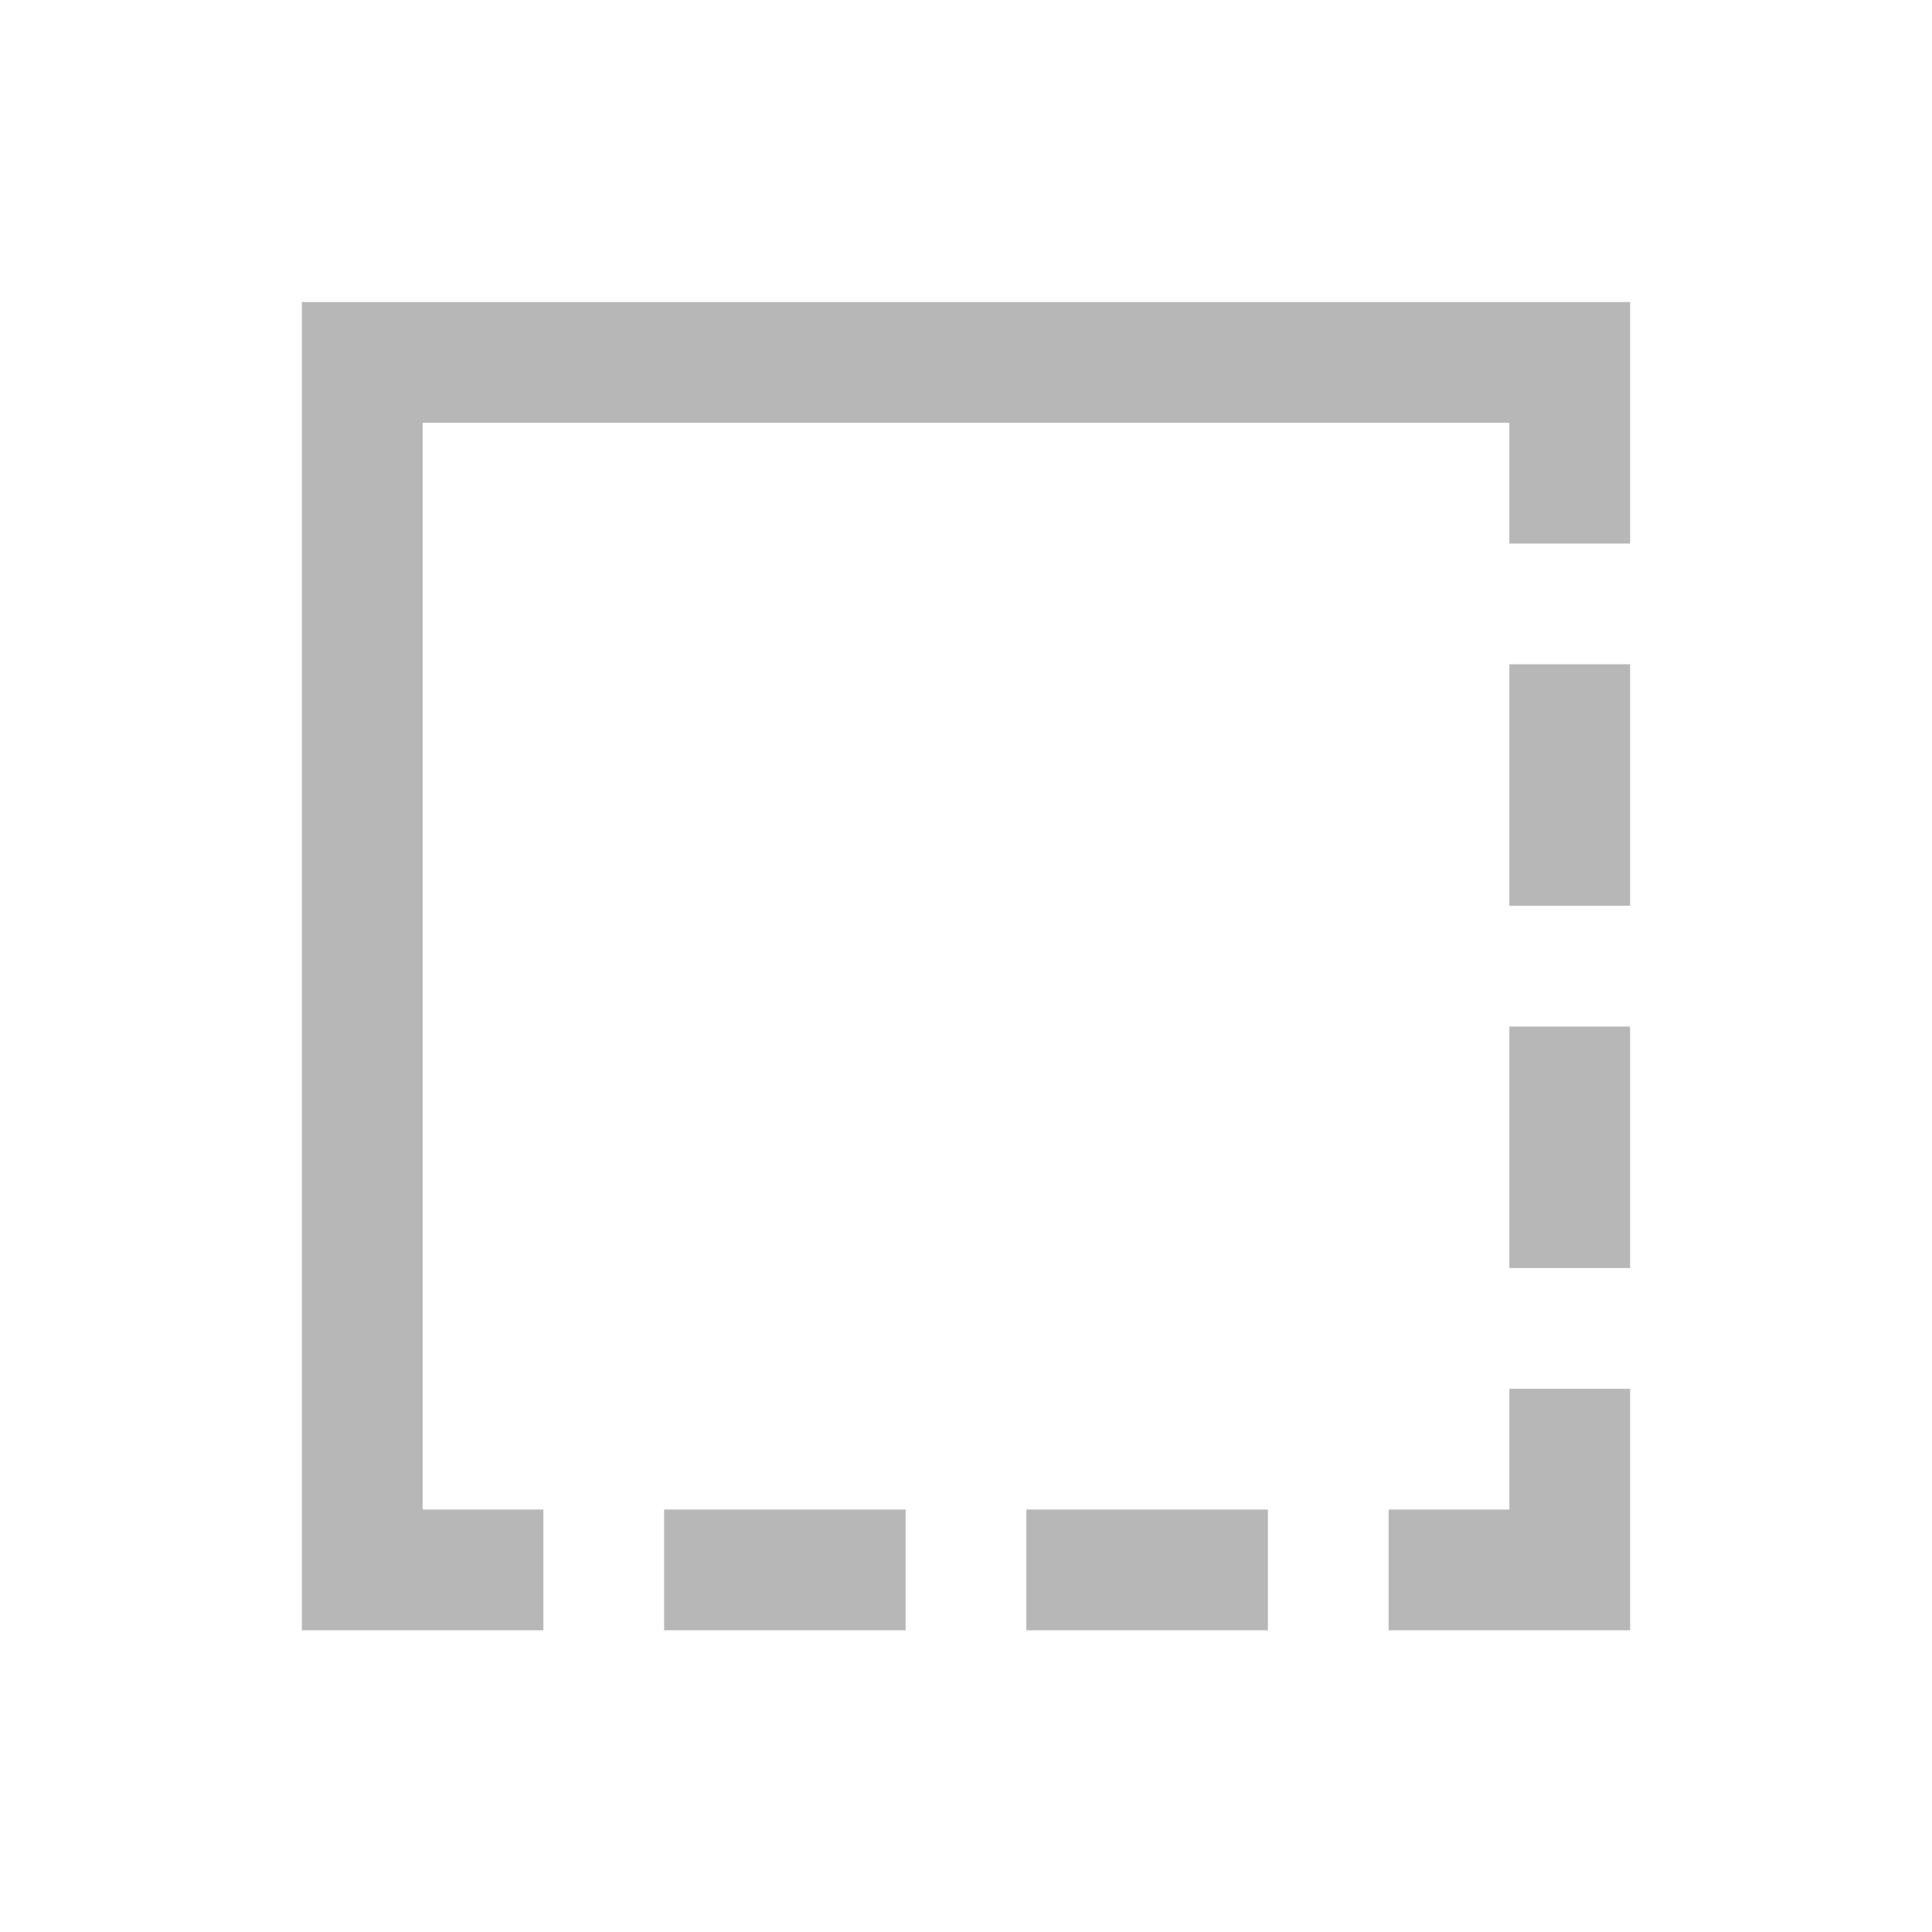 <svg width="24" height="24" viewBox="0 0 24 24" fill="none" xmlns="http://www.w3.org/2000/svg">
<path d="M3.75 3.752V18.752V20.252H5.25H6.75V18.752H5.25V5.252H18.75V6.752H20.25V5.252V3.752H18.75H3.75ZM18.75 8.252V11.252H20.25V8.252H18.75ZM18.75 12.752V15.752H20.25V12.752H18.75ZM18.75 17.252V18.752H17.25V20.252H20.25V18.752V17.252H18.75ZM8.25 18.752V20.252H11.25V18.752H8.25ZM12.75 18.752V20.252H15.75V18.752H12.75Z" fill="#B7B7B7"/>
</svg>

